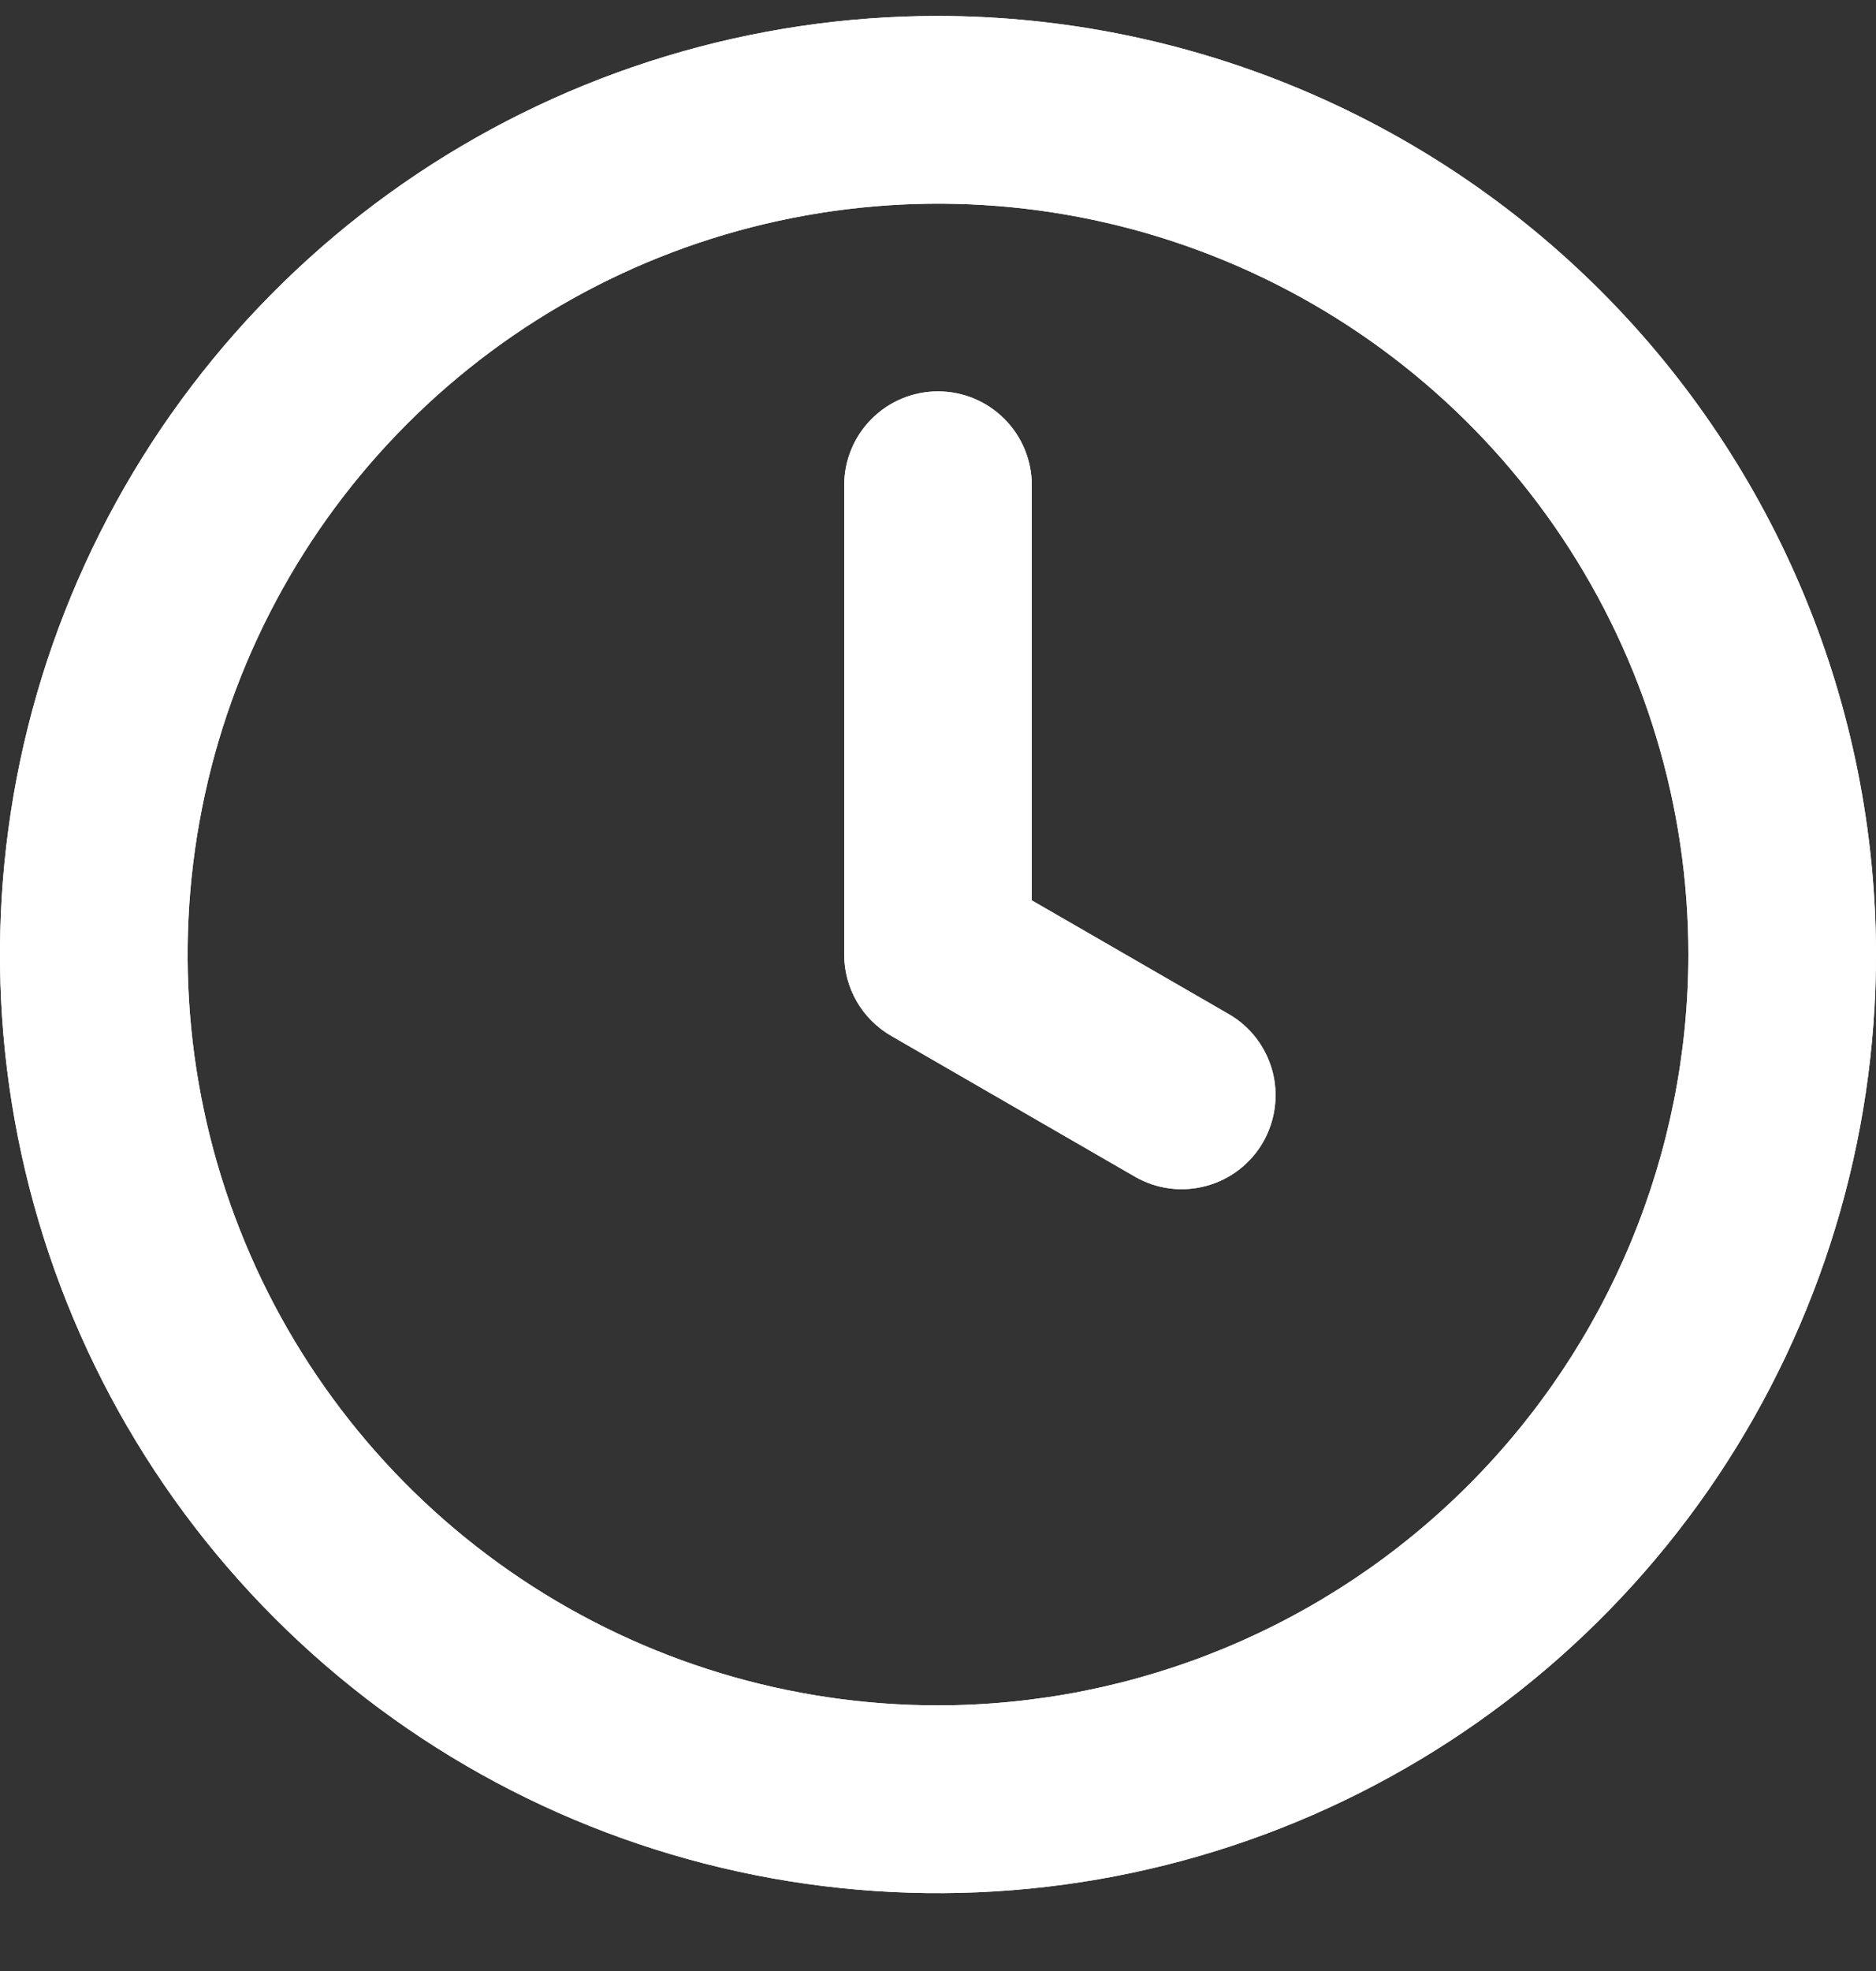 <svg width="20" height="21" viewBox="0 0 20 21" fill="none" xmlns="http://www.w3.org/2000/svg">
<rect x="0" y="0" width="20" height="21" fill="#333333" stroke="none"/>
<path d="M13.098 10.804L11 9.593V5.17C11 4.905 10.895 4.65 10.707 4.463C10.52 4.275 10.265 4.17 10 4.17C9.735 4.17 9.48 4.275 9.293 4.463C9.105 4.65 9 4.905 9 5.17V10.17C9 10.345 9.046 10.518 9.134 10.67C9.222 10.822 9.348 10.948 9.5 11.036L12.098 12.536C12.212 12.602 12.338 12.645 12.468 12.662C12.598 12.679 12.73 12.67 12.857 12.636C12.984 12.602 13.103 12.544 13.207 12.464C13.312 12.384 13.399 12.284 13.465 12.17C13.53 12.056 13.573 11.931 13.59 11.8C13.607 11.67 13.599 11.538 13.565 11.411C13.53 11.284 13.472 11.165 13.392 11.061C13.312 10.957 13.212 10.869 13.098 10.804ZM10 0.17C8.022 0.17 6.089 0.756 4.444 1.855C2.8 2.954 1.518 4.516 0.761 6.343C0.004 8.17 -0.194 10.181 0.192 12.121C0.578 14.061 1.53 15.842 2.929 17.241C4.327 18.64 6.109 19.592 8.049 19.978C9.989 20.364 12 20.166 13.827 19.409C15.654 18.652 17.216 17.37 18.315 15.726C19.413 14.081 20 12.148 20 10.17C19.997 7.519 18.942 4.977 17.068 3.102C15.193 1.227 12.651 0.173 10 0.17ZM10 18.17C8.418 18.17 6.871 17.701 5.555 16.822C4.24 15.943 3.214 14.693 2.609 13.231C2.003 11.77 1.845 10.161 2.154 8.609C2.462 7.057 3.224 5.632 4.343 4.513C5.462 3.394 6.887 2.632 8.439 2.324C9.991 2.015 11.6 2.173 13.062 2.779C14.523 3.384 15.773 4.41 16.652 5.725C17.531 7.041 18 8.588 18 10.17C17.998 12.291 17.154 14.324 15.654 15.824C14.154 17.324 12.121 18.168 10 18.17Z" fill="white"/>
<path d="M13.098 10.804L11 9.593V5.17C11 4.905 10.895 4.65 10.707 4.463C10.52 4.275 10.265 4.17 10 4.17C9.735 4.17 9.48 4.275 9.293 4.463C9.105 4.65 9 4.905 9 5.17V10.17C9 10.345 9.046 10.518 9.134 10.67C9.222 10.822 9.348 10.948 9.5 11.036L12.098 12.536C12.212 12.602 12.338 12.645 12.468 12.662C12.598 12.679 12.73 12.67 12.857 12.636C12.984 12.602 13.103 12.544 13.207 12.464C13.312 12.384 13.399 12.284 13.465 12.17C13.53 12.056 13.573 11.931 13.59 11.8C13.607 11.67 13.599 11.538 13.565 11.411C13.53 11.284 13.472 11.165 13.392 11.061C13.312 10.957 13.212 10.869 13.098 10.804ZM10 0.17C8.022 0.17 6.089 0.756 4.444 1.855C2.8 2.954 1.518 4.516 0.761 6.343C0.004 8.17 -0.194 10.181 0.192 12.121C0.578 14.061 1.53 15.842 2.929 17.241C4.327 18.64 6.109 19.592 8.049 19.978C9.989 20.364 12 20.166 13.827 19.409C15.654 18.652 17.216 17.37 18.315 15.726C19.413 14.081 20 12.148 20 10.17C19.997 7.519 18.942 4.977 17.068 3.102C15.193 1.227 12.651 0.173 10 0.17ZM10 18.17C8.418 18.17 6.871 17.701 5.555 16.822C4.24 15.943 3.214 14.693 2.609 13.231C2.003 11.77 1.845 10.161 2.154 8.609C2.462 7.057 3.224 5.632 4.343 4.513C5.462 3.394 6.887 2.632 8.439 2.324C9.991 2.015 11.6 2.173 13.062 2.779C14.523 3.384 15.773 4.41 16.652 5.725C17.531 7.041 18 8.588 18 10.17C17.998 12.291 17.154 14.324 15.654 15.824C14.154 17.324 12.121 18.168 10 18.17Z" fill="white"/>
</svg>
